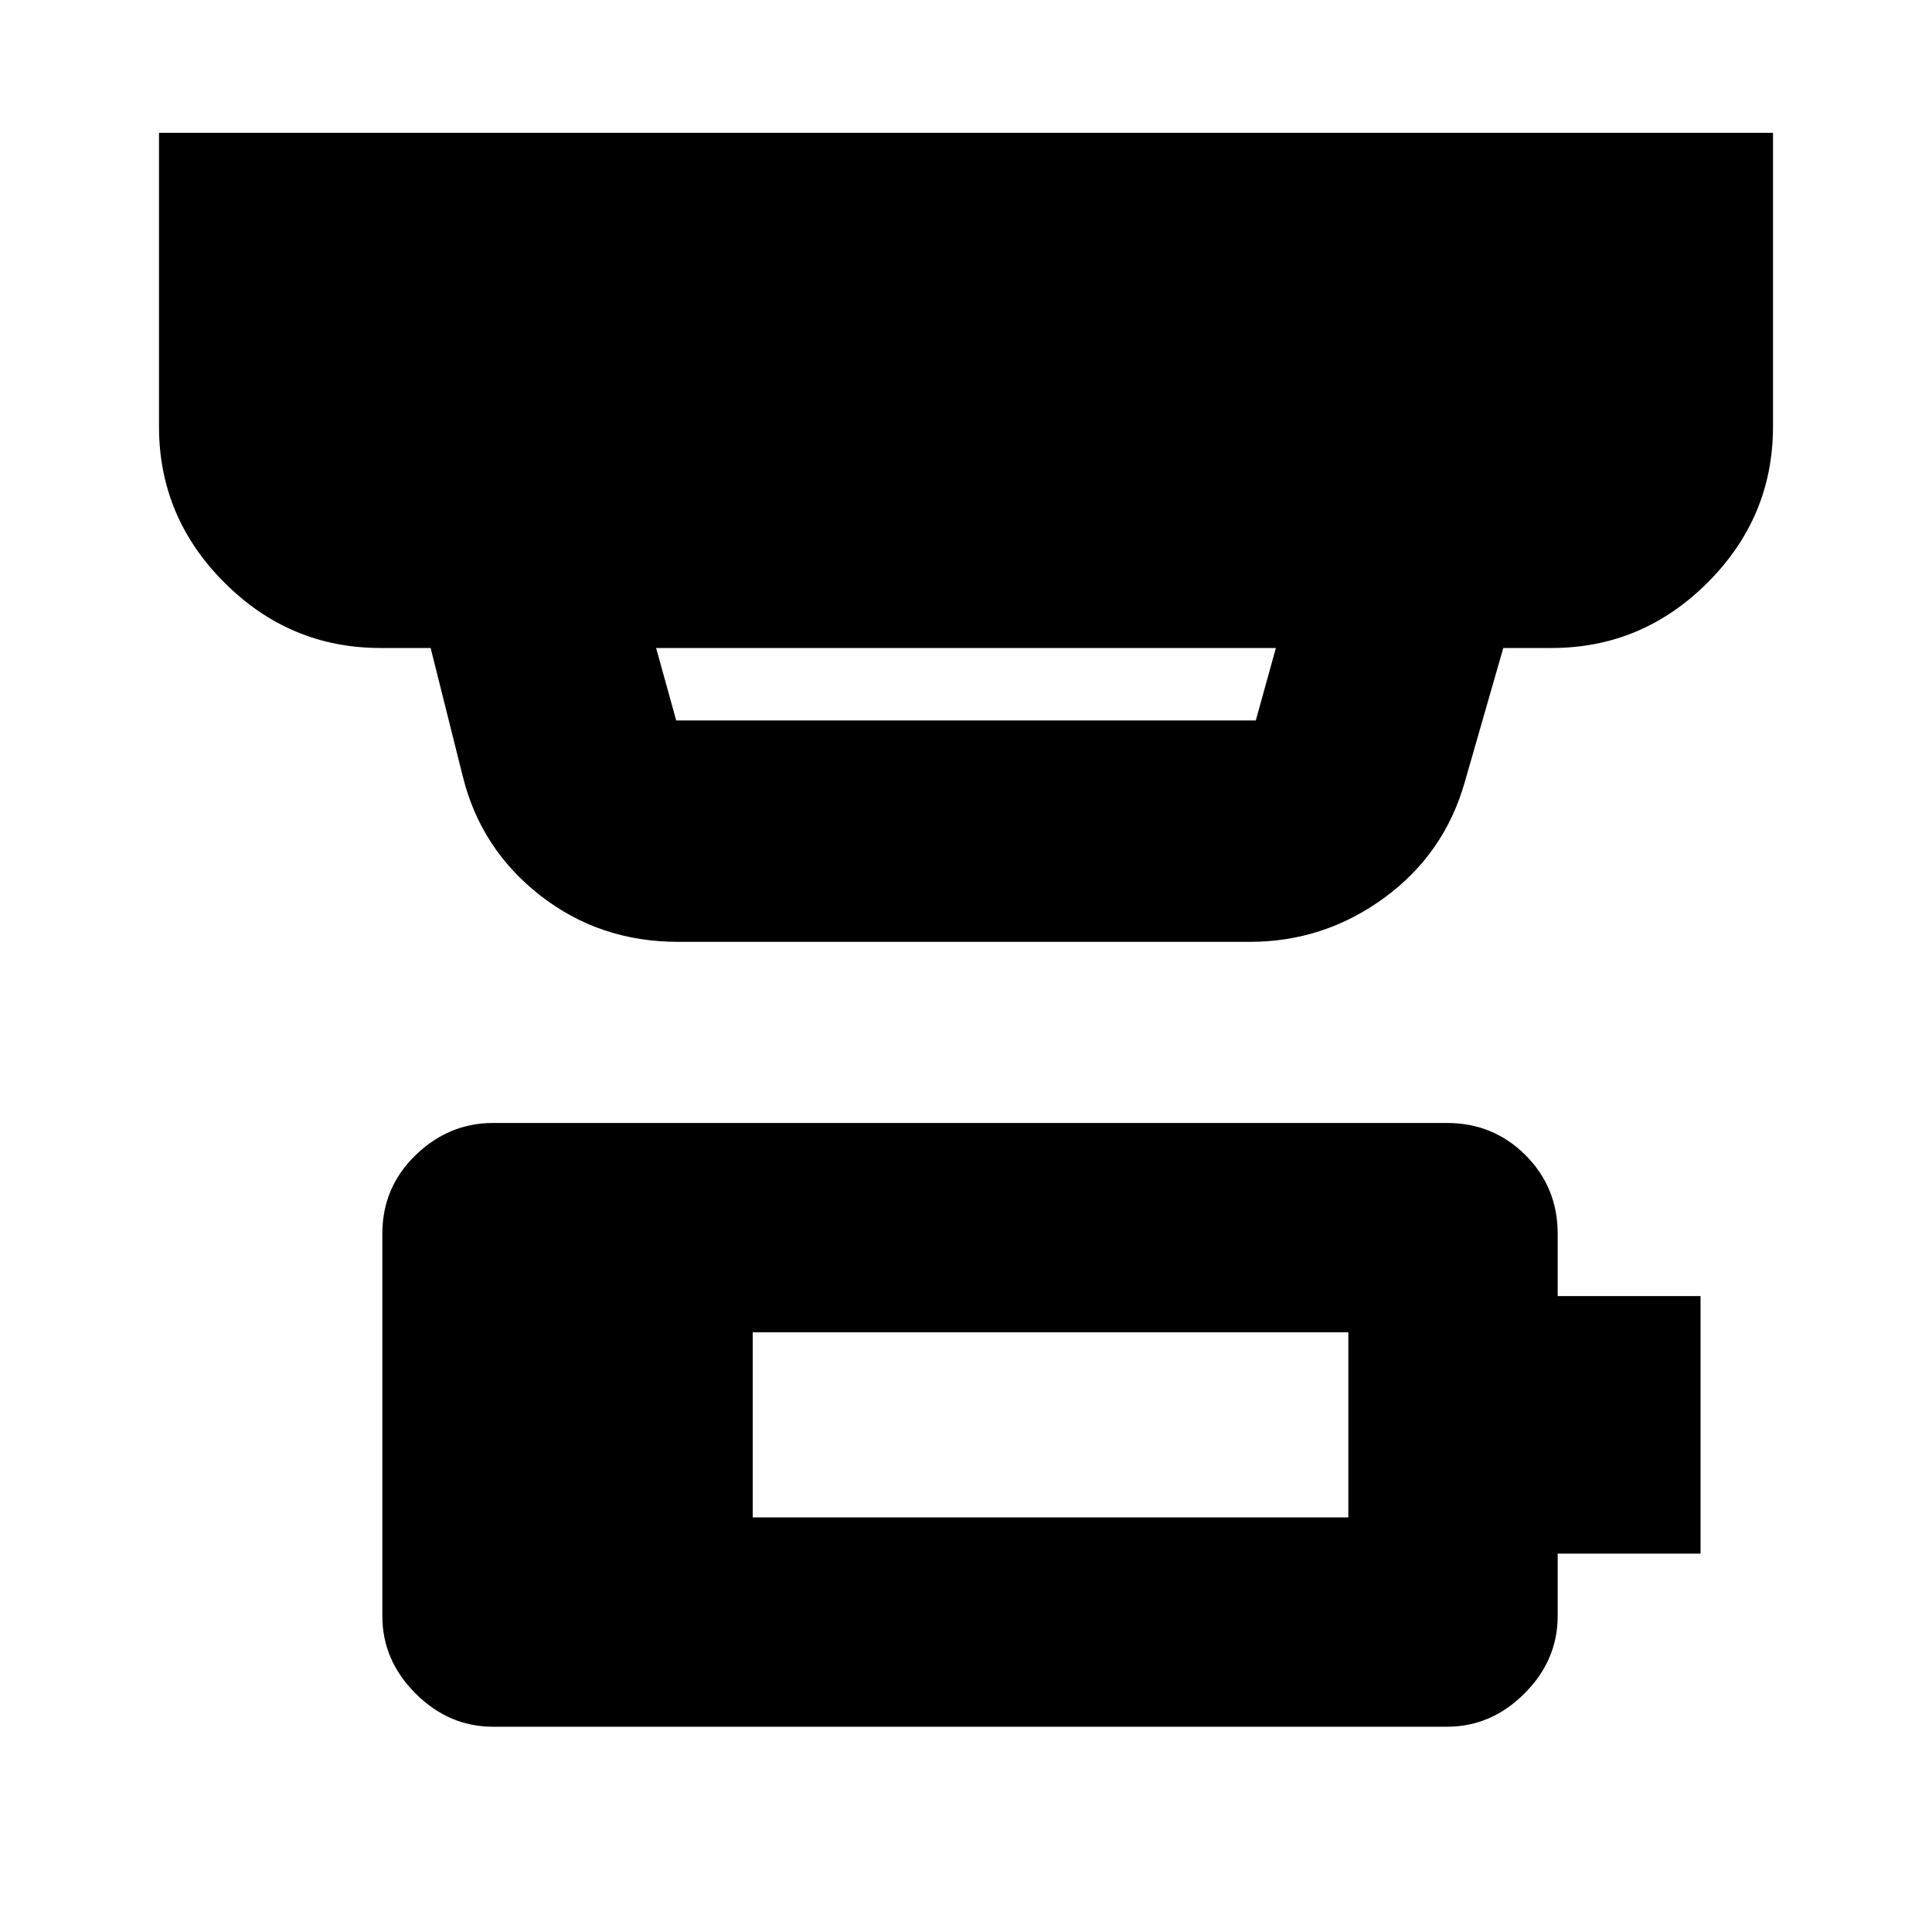 <svg xmlns="http://www.w3.org/2000/svg" height="20" width="20"><path d="M7.792 15.708h6.166v-1.916H7.792ZM7 7.458h6l.208-.75H6.792l.208.75Zm.021 2.292q-.813 0-1.427-.479-.615-.479-.802-1.229l-.334-1.334h-.52q-.938 0-1.615-.677t-.677-1.614V1.375h16.708v3.042q0 .937-.677 1.614t-1.615.677h-.5l-.395 1.375q-.209.75-.834 1.209-.625.458-1.395.458Zm-1.917 8.125q-.458 0-.802-.344-.344-.343-.344-.802v-3.958q0-.479.344-.813.344-.333.802-.333h9.875q.479 0 .813.333.333.334.333.813v.646h1.479v2.666h-1.479v.646q0 .459-.344.802-.343.344-.802.344Z"/></svg>